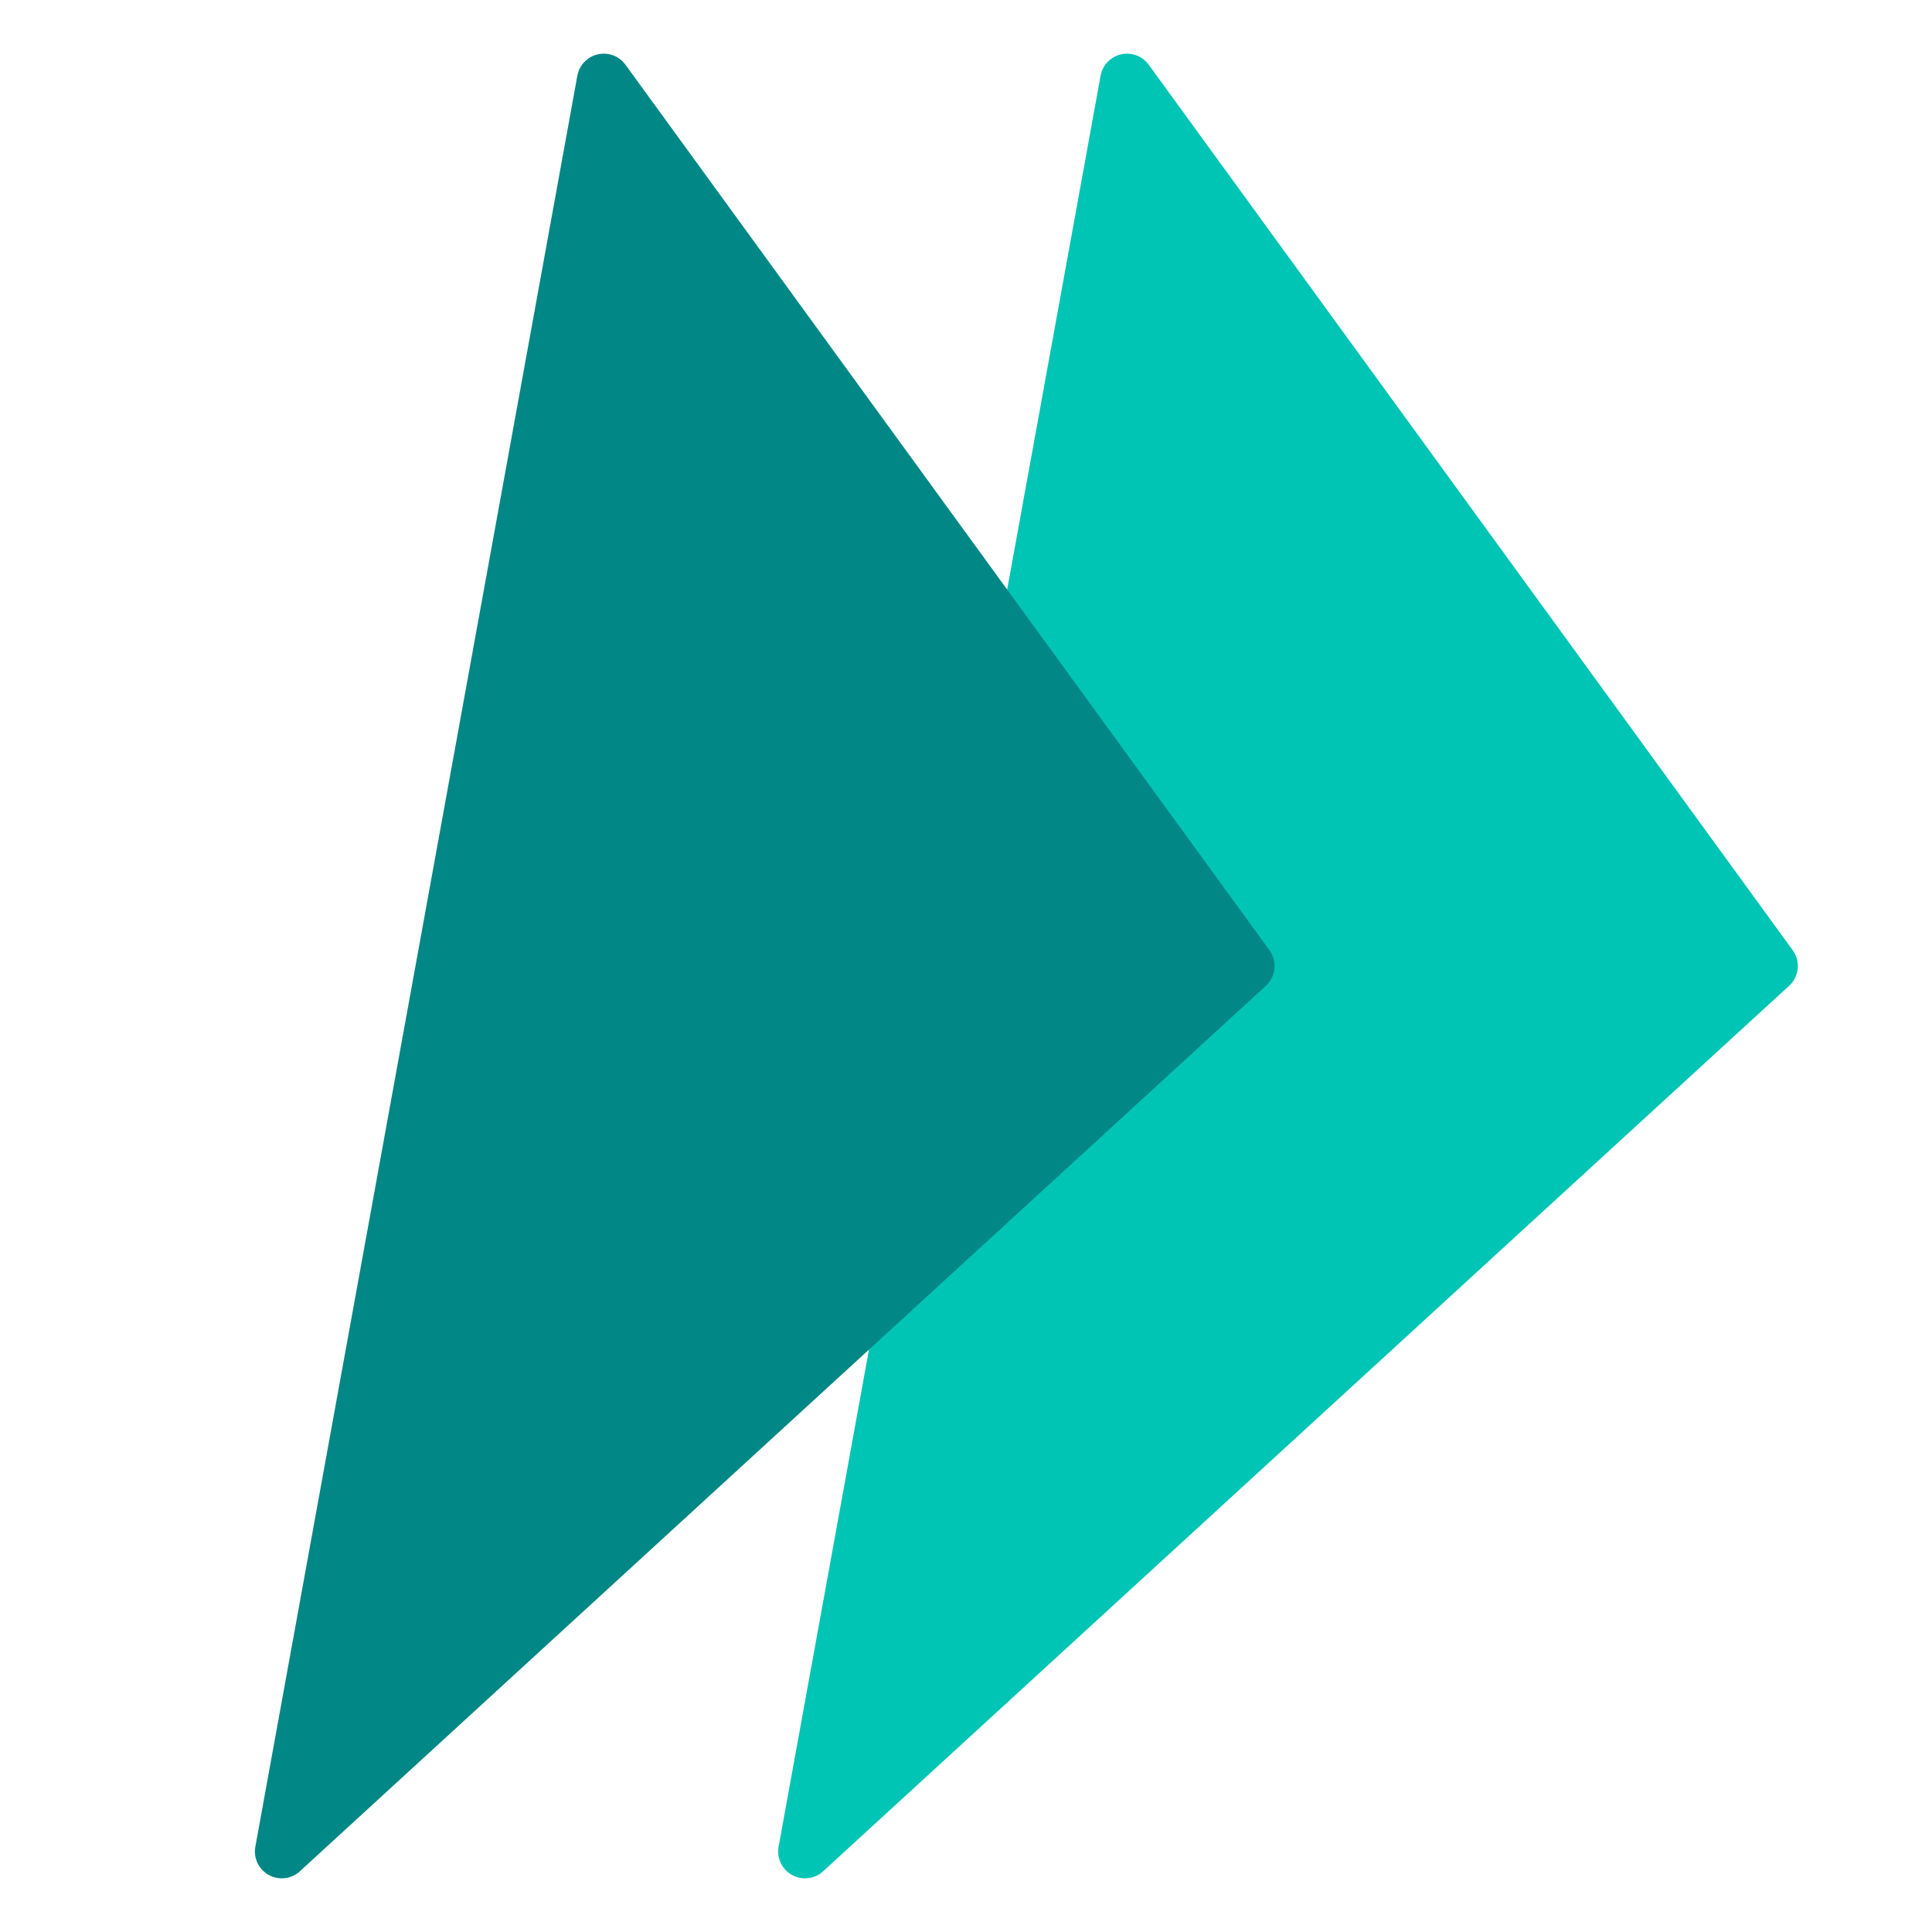 <svg width="72" height="72" viewBox="0 0 72 72" fill="none" xmlns="http://www.w3.org/2000/svg">
<path d="M42 3L30 69L66 36L42 3Z" fill="#00C4B4" stroke="#00C4B4" stroke-width="2" stroke-linejoin="round"/>
<path d="M22.5 3L10.5 69L46.5 36L22.5 3Z" fill="#018786" stroke="#018786" stroke-width="2" stroke-linejoin="round"/>
</svg>
